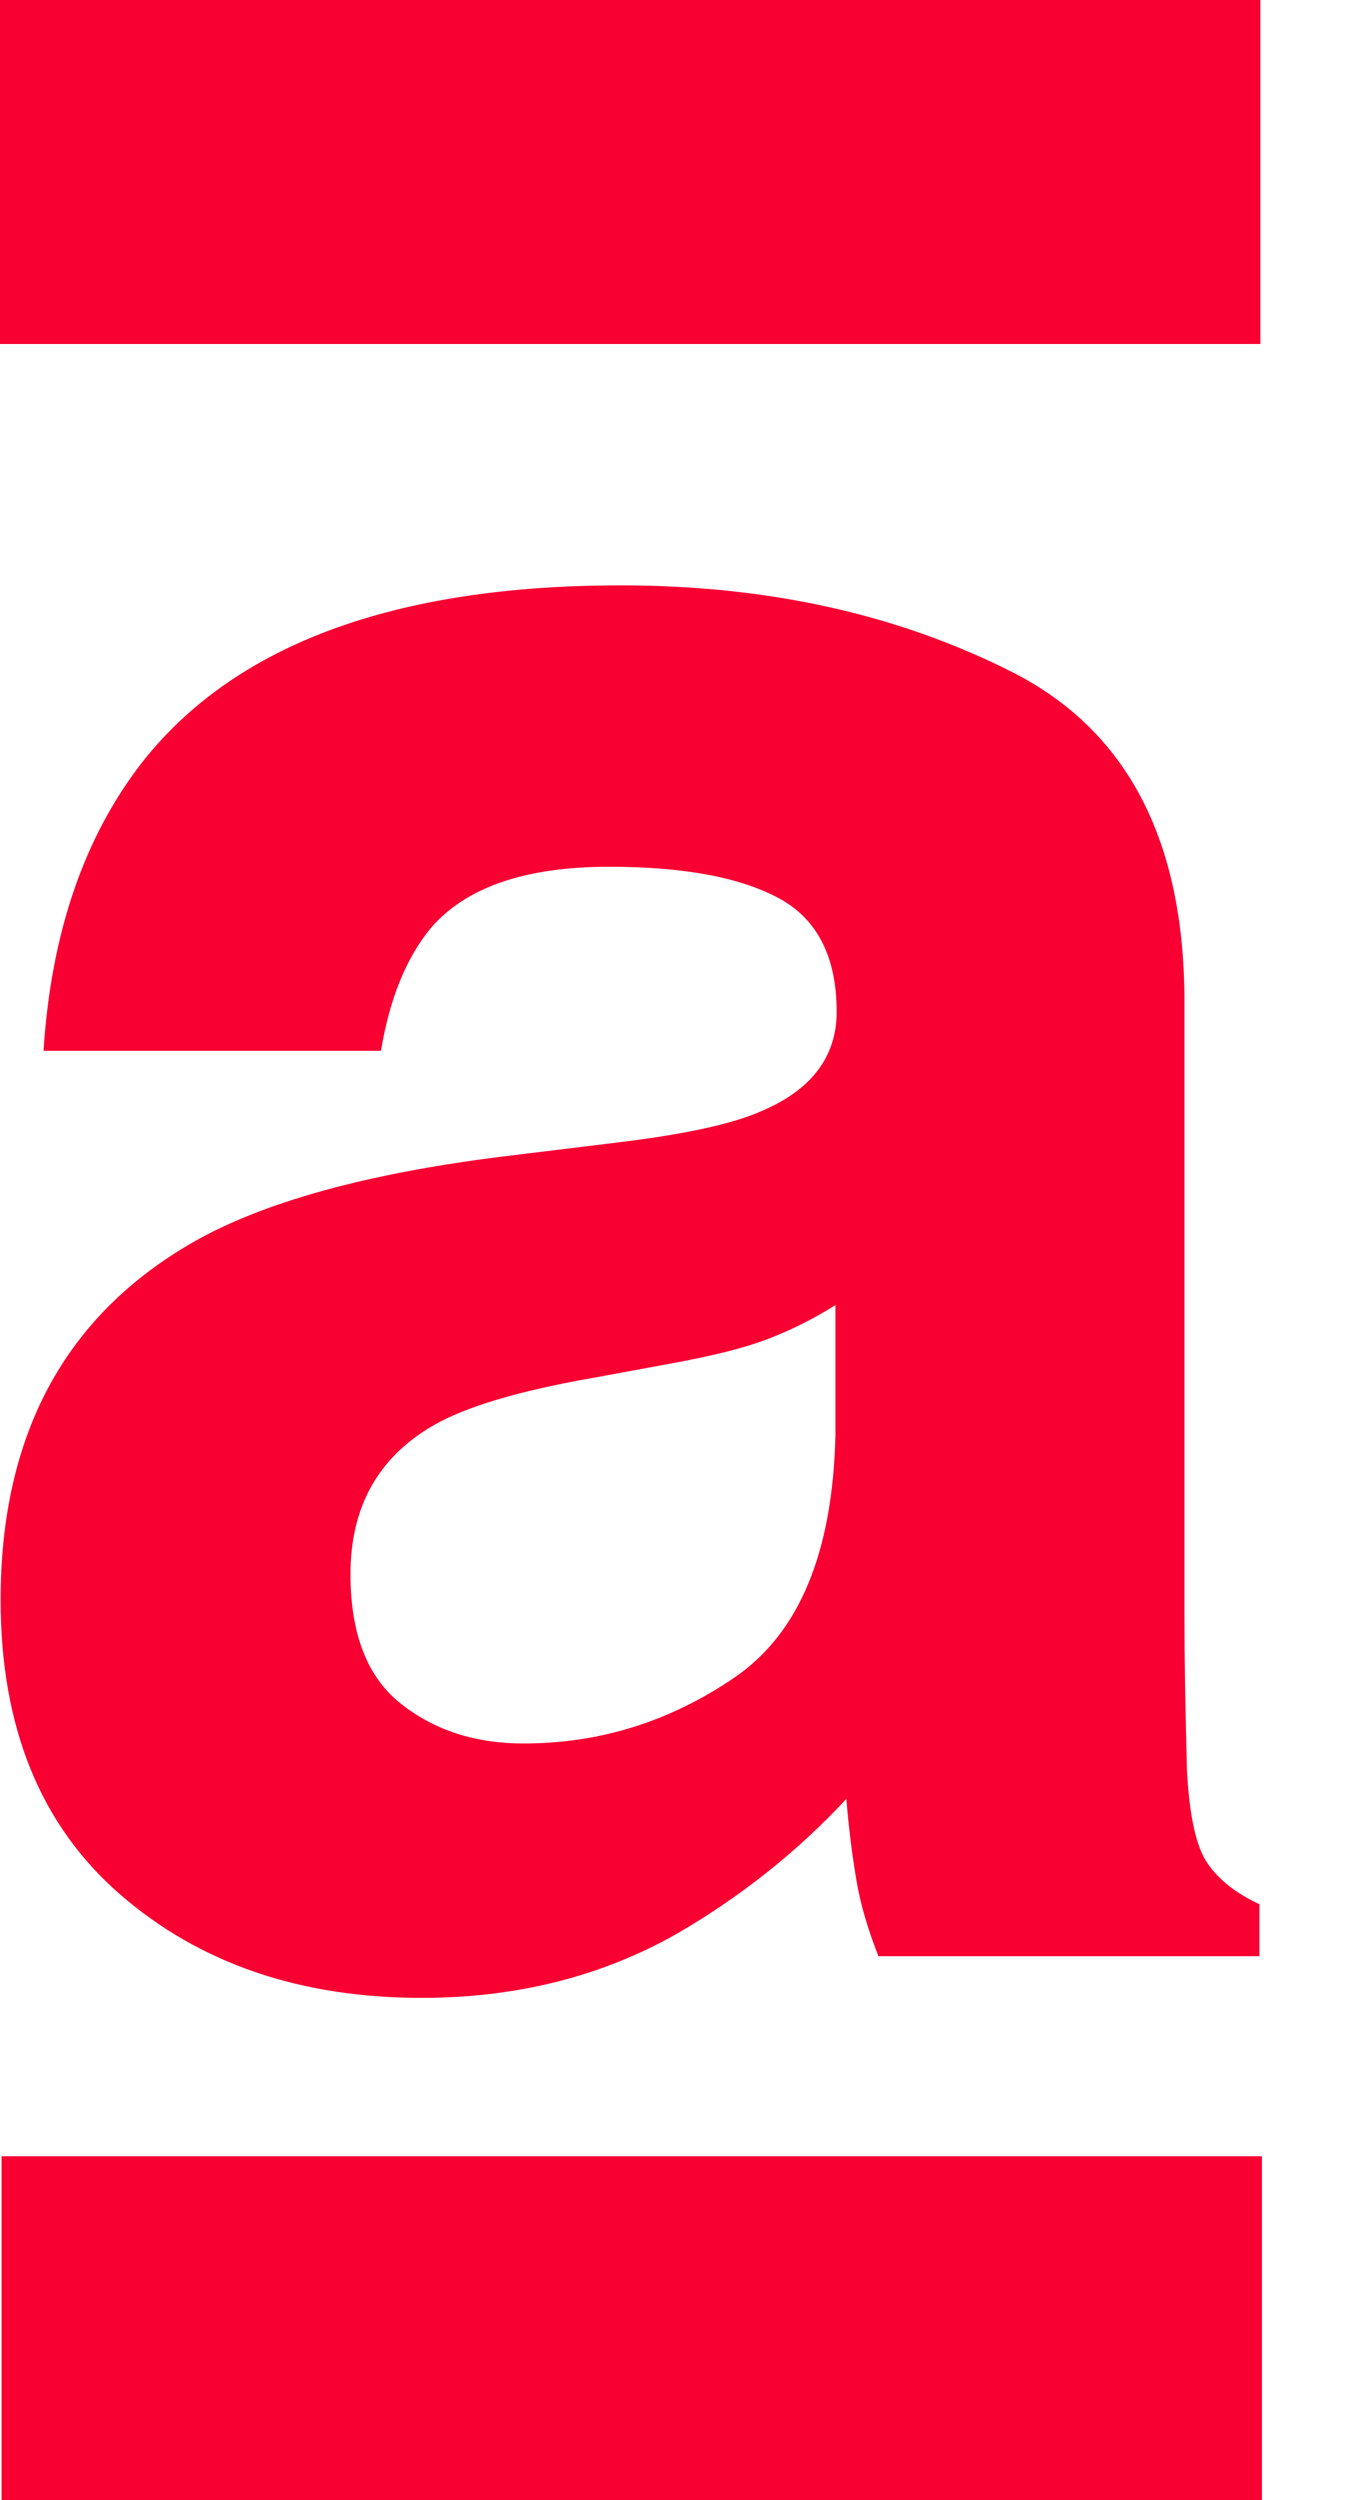 <svg width="13" height="24" viewBox="0 0 13 24" fill="none" xmlns="http://www.w3.org/2000/svg">
<path d="M5.968 10.962C6.593 10.885 7.041 10.786 7.31 10.666C7.791 10.463 8.033 10.143 8.033 9.713C8.033 9.187 7.848 8.822 7.477 8.622C7.107 8.422 6.563 8.32 5.846 8.32C5.042 8.32 4.471 8.518 4.136 8.909C3.897 9.199 3.739 9.594 3.658 10.087H0.418C0.49 8.963 0.804 8.039 1.366 7.316C2.256 6.186 3.789 5.619 5.959 5.619C7.373 5.619 8.625 5.897 9.725 6.455C10.822 7.014 11.372 8.066 11.372 9.614V15.508C11.372 15.918 11.381 16.411 11.396 16.993C11.419 17.433 11.485 17.732 11.596 17.89C11.706 18.048 11.871 18.177 12.092 18.279V18.778H8.434C8.332 18.518 8.26 18.276 8.222 18.045C8.183 17.815 8.15 17.558 8.126 17.268C7.66 17.77 7.122 18.198 6.515 18.553C5.789 18.969 4.967 19.178 4.049 19.178C2.878 19.178 1.913 18.846 1.151 18.183C0.388 17.519 0.006 16.578 0.006 15.359C0.006 13.778 0.619 12.636 1.847 11.928C2.519 11.542 3.509 11.267 4.815 11.103L5.968 10.962ZM8.021 12.528C7.806 12.663 7.588 12.771 7.37 12.854C7.152 12.938 6.85 13.013 6.467 13.084L5.702 13.225C4.985 13.35 4.471 13.503 4.157 13.685C3.628 13.993 3.365 14.468 3.365 15.111C3.365 15.684 3.526 16.1 3.849 16.354C4.172 16.611 4.567 16.736 5.027 16.736C5.762 16.736 6.437 16.524 7.056 16.1C7.675 15.675 7.995 14.901 8.021 13.778V12.528Z" fill="#F80032"/>
<path d="M12.101 0H0V3.302H12.101V0Z" fill="#F80032"/>
<path d="M12.116 20.698H0.015V24H12.116V20.698Z" fill="#F80032"/>
</svg>
